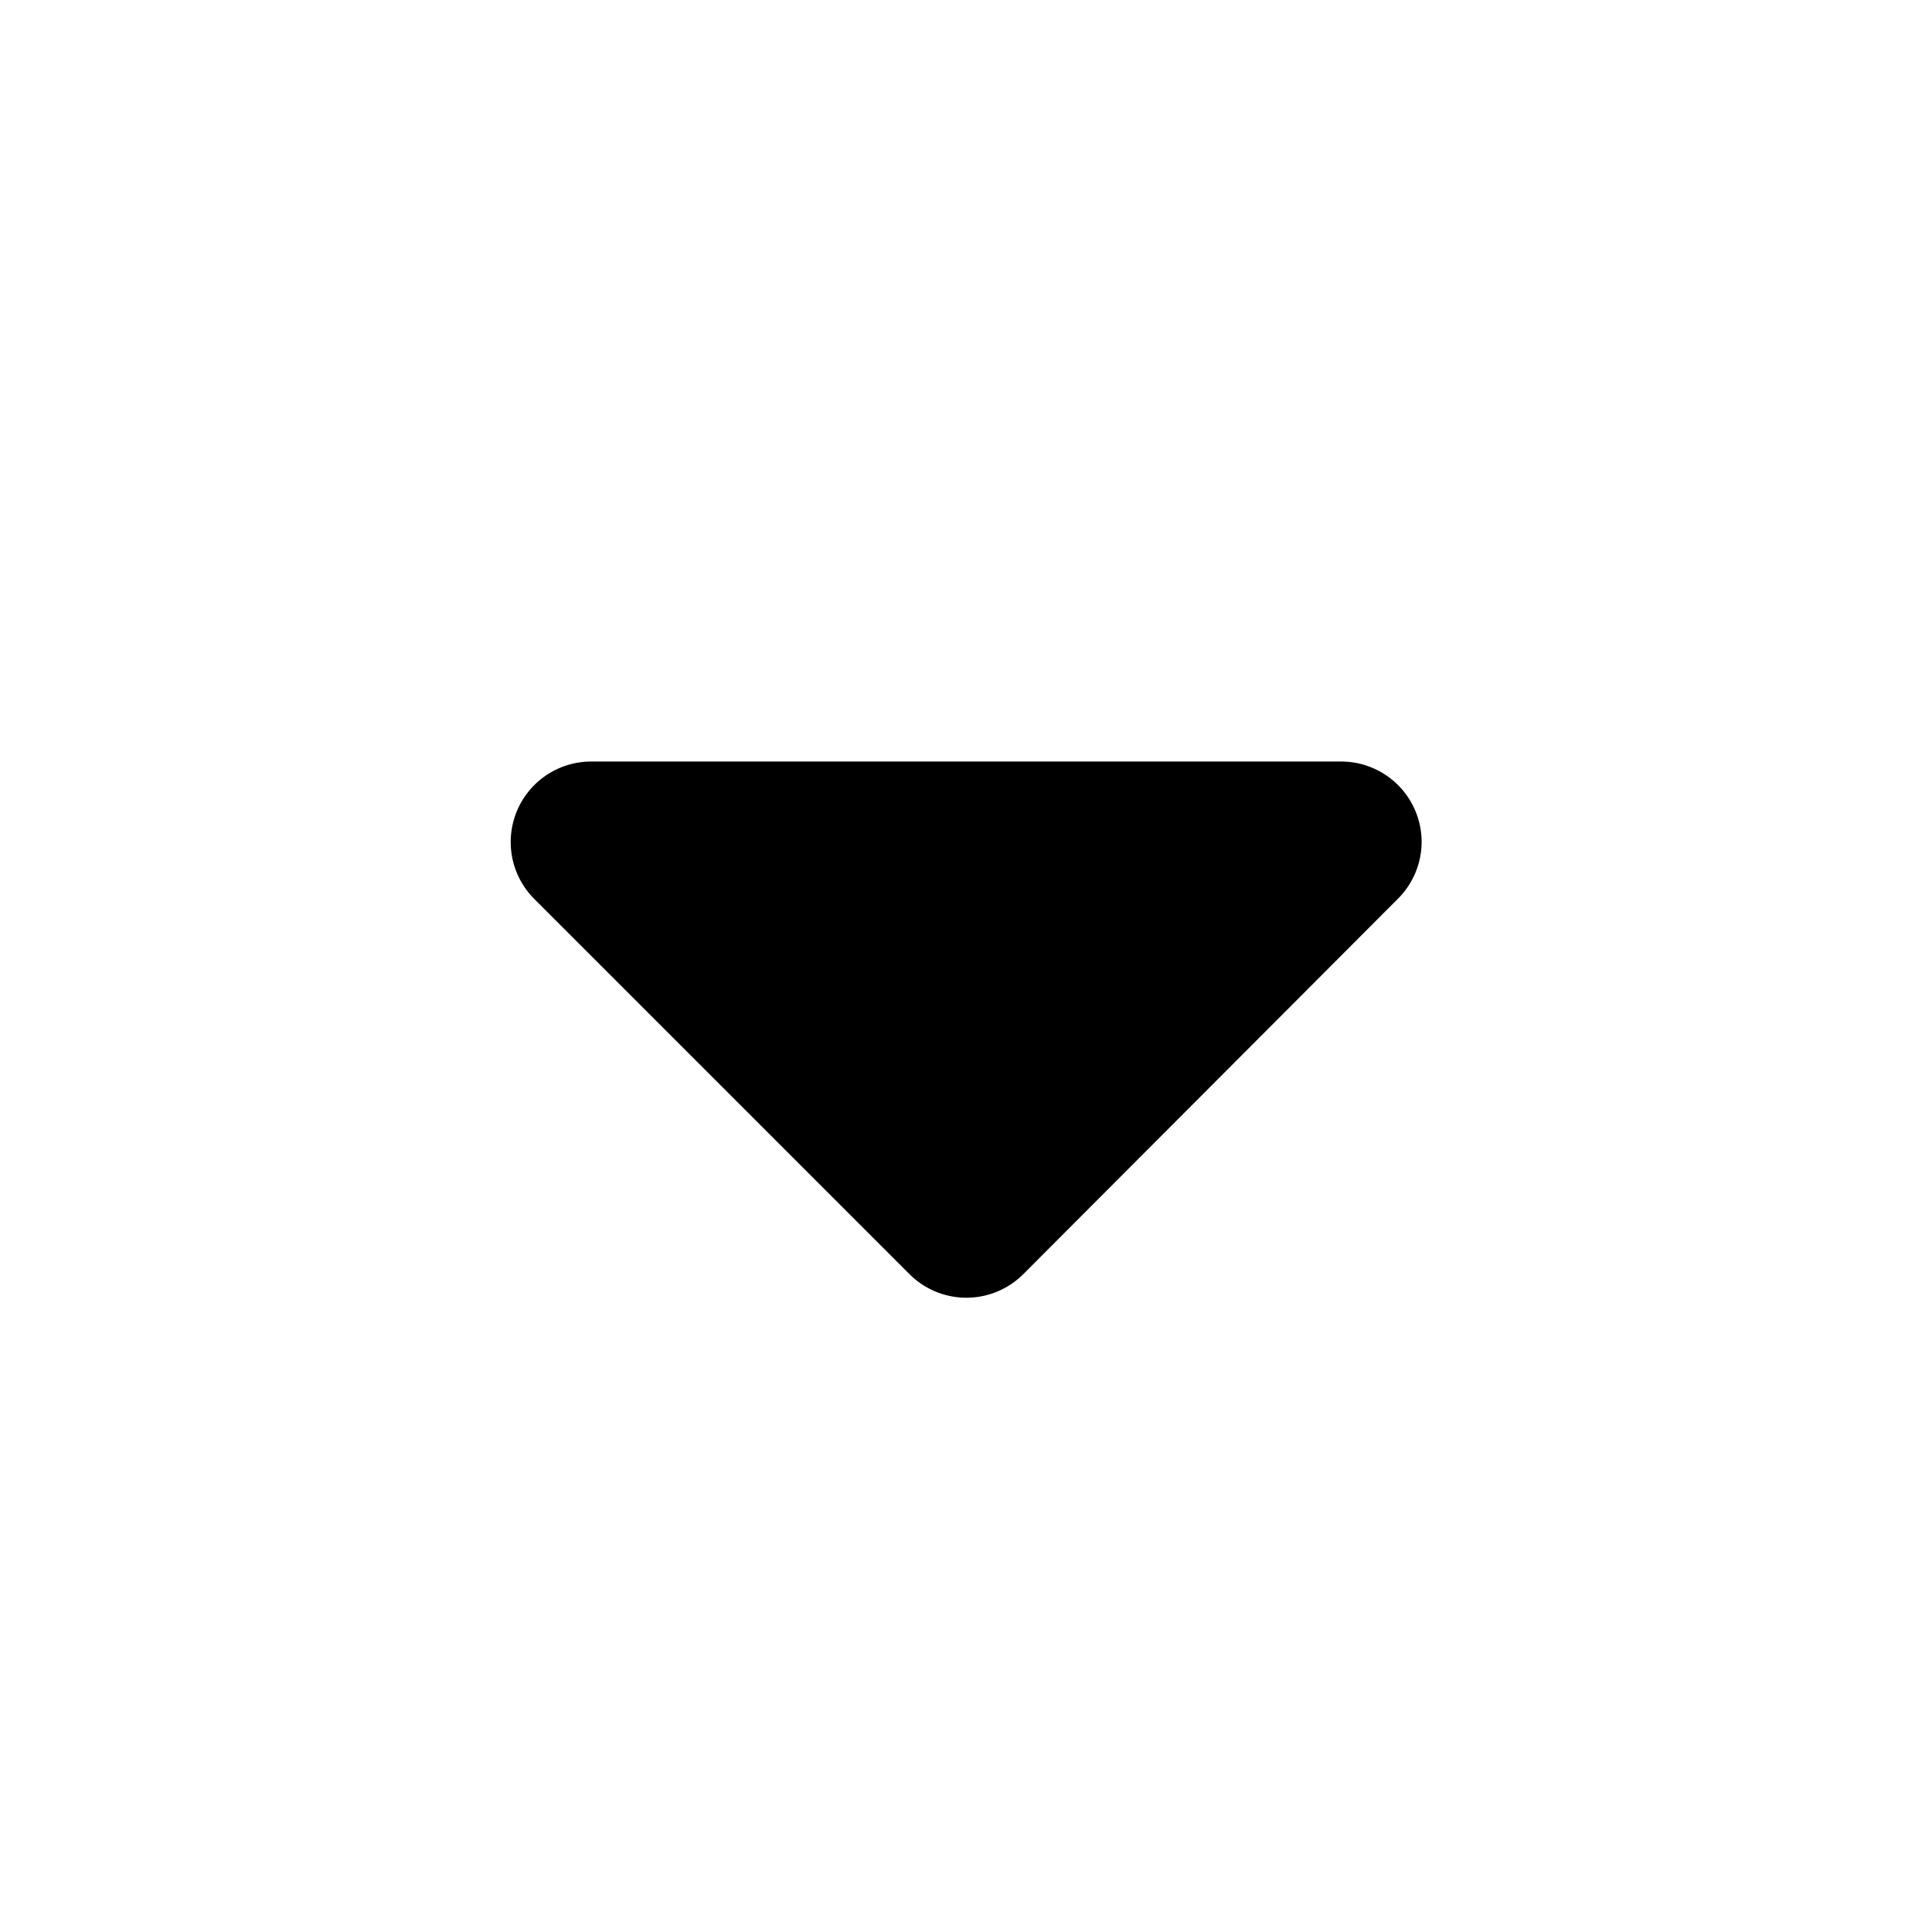 <svg xmlns="http://www.w3.org/2000/svg" width="24" height="24" viewBox="0 0 24 24">
  <path
  d="M17.36,11.17l-4.65,4.66a1,1,0,0,1-1.41,0h0L6.64,11.17a1,1,0,0,1,.7-1.71h9.32a1,1,0,0,1,1,1A1,1,0,0,1,17.36,11.17Z"/>
</svg>
